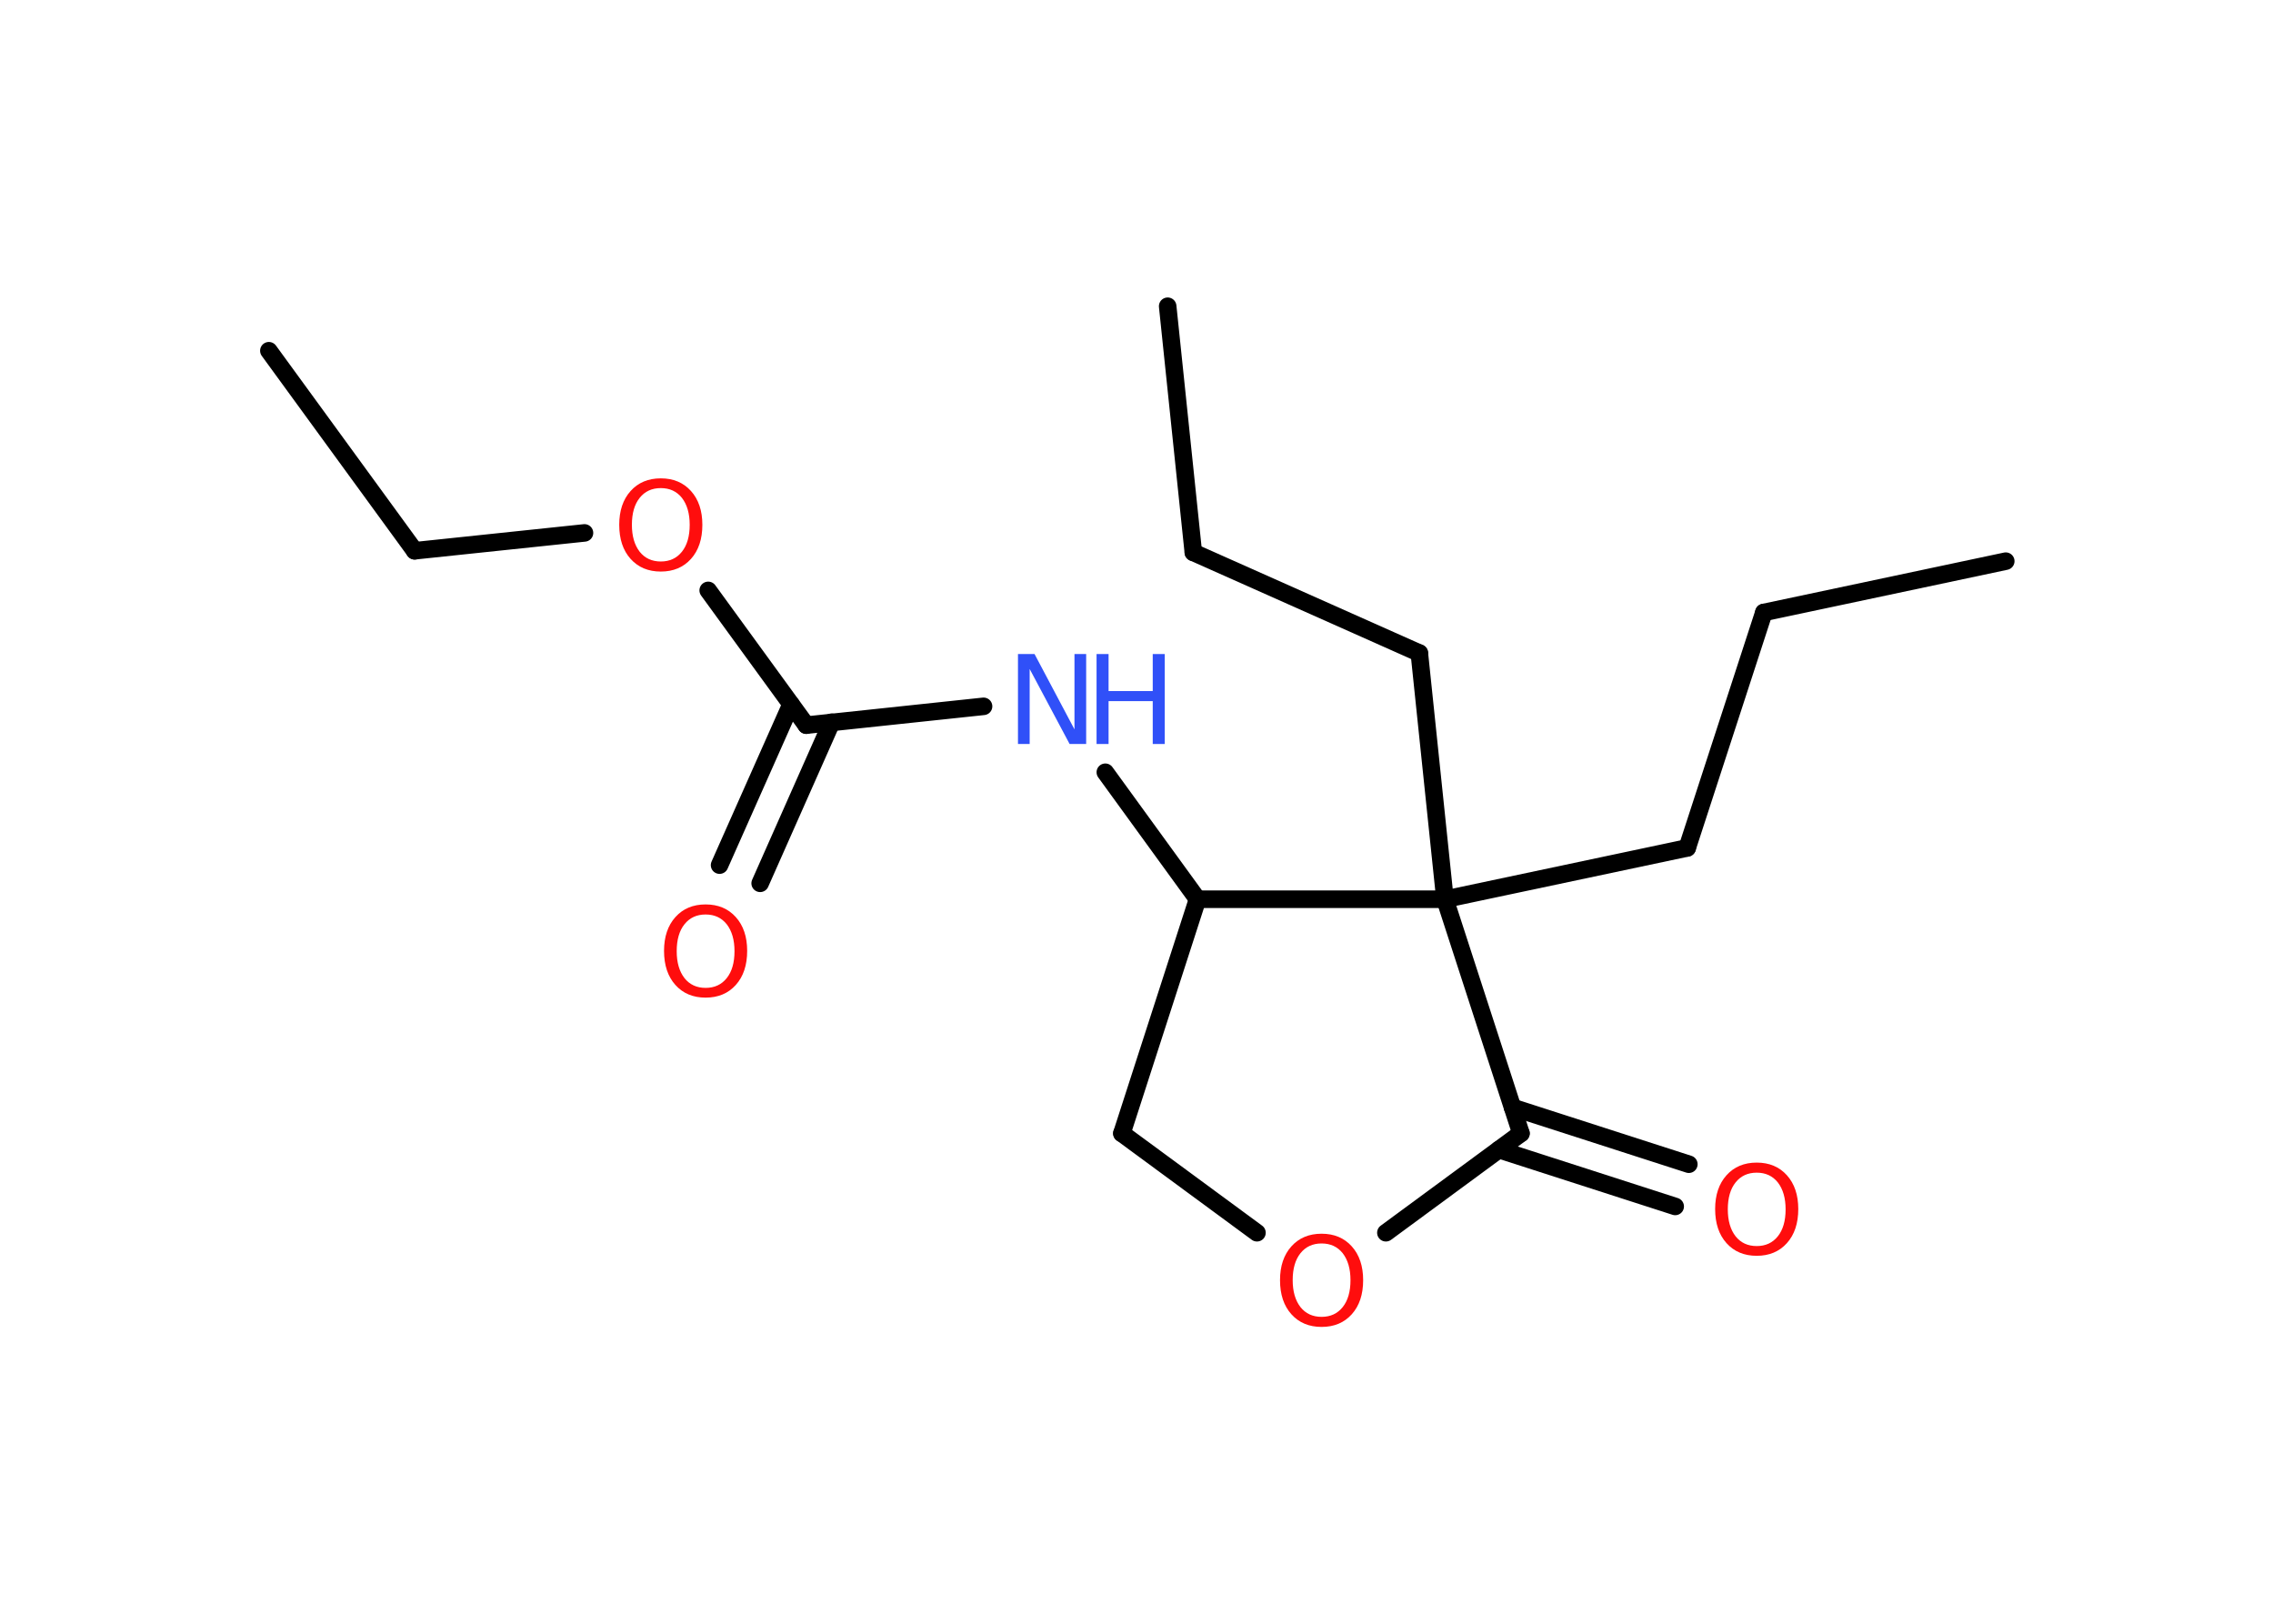 <?xml version='1.0' encoding='UTF-8'?>
<!DOCTYPE svg PUBLIC "-//W3C//DTD SVG 1.1//EN" "http://www.w3.org/Graphics/SVG/1.1/DTD/svg11.dtd">
<svg version='1.2' xmlns='http://www.w3.org/2000/svg' xmlns:xlink='http://www.w3.org/1999/xlink' width='70.0mm' height='50.0mm' viewBox='0 0 70.0 50.0'>
  <desc>Generated by the Chemistry Development Kit (http://github.com/cdk)</desc>
  <g stroke-linecap='round' stroke-linejoin='round' stroke='#000000' stroke-width='.54' fill='#FF0D0D'>
    <rect x='.0' y='.0' width='70.0' height='50.0' fill='#FFFFFF' stroke='none'/>
    <g id='mol1' class='mol'>
      <line id='mol1bnd1' class='bond' x1='61.77' y1='17.28' x2='54.32' y2='18.86'/>
      <line id='mol1bnd2' class='bond' x1='54.32' y1='18.86' x2='51.96' y2='26.11'/>
      <line id='mol1bnd3' class='bond' x1='51.96' y1='26.11' x2='44.5' y2='27.69'/>
      <line id='mol1bnd4' class='bond' x1='44.5' y1='27.69' x2='43.71' y2='20.11'/>
      <line id='mol1bnd5' class='bond' x1='43.71' y1='20.11' x2='36.75' y2='17.01'/>
      <line id='mol1bnd6' class='bond' x1='36.75' y1='17.01' x2='35.96' y2='9.43'/>
      <line id='mol1bnd7' class='bond' x1='44.5' y1='27.69' x2='46.84' y2='34.9'/>
      <g id='mol1bnd8' class='bond'>
        <line x1='46.58' y1='34.1' x2='52.01' y2='35.85'/>
        <line x1='46.16' y1='35.4' x2='51.59' y2='37.15'/>
      </g>
      <line id='mol1bnd9' class='bond' x1='46.84' y1='34.9' x2='42.68' y2='37.96'/>
      <line id='mol1bnd10' class='bond' x1='38.71' y1='37.96' x2='34.55' y2='34.9'/>
      <line id='mol1bnd11' class='bond' x1='34.55' y1='34.9' x2='36.88' y2='27.69'/>
      <line id='mol1bnd12' class='bond' x1='44.5' y1='27.69' x2='36.88' y2='27.69'/>
      <line id='mol1bnd13' class='bond' x1='36.88' y1='27.69' x2='34.04' y2='23.78'/>
      <line id='mol1bnd14' class='bond' x1='30.29' y1='21.75' x2='24.83' y2='22.33'/>
      <g id='mol1bnd15' class='bond'>
        <line x1='25.61' y1='22.24' x2='23.41' y2='27.2'/>
        <line x1='24.36' y1='21.69' x2='22.16' y2='26.64'/>
      </g>
      <line id='mol1bnd16' class='bond' x1='24.83' y1='22.33' x2='21.81' y2='18.18'/>
      <line id='mol1bnd17' class='bond' x1='18.0' y1='16.41' x2='12.77' y2='16.96'/>
      <line id='mol1bnd18' class='bond' x1='12.77' y1='16.96' x2='8.28' y2='10.8'/>
      <path id='mol1atm9' class='atom' d='M54.1 36.11q-.41 .0 -.65 .3q-.24 .3 -.24 .83q.0 .52 .24 .83q.24 .3 .65 .3q.41 .0 .65 -.3q.24 -.3 .24 -.83q.0 -.52 -.24 -.83q-.24 -.3 -.65 -.3zM54.1 35.8q.58 .0 .93 .39q.35 .39 .35 1.04q.0 .66 -.35 1.05q-.35 .39 -.93 .39q-.58 .0 -.93 -.39q-.35 -.39 -.35 -1.05q.0 -.65 .35 -1.04q.35 -.39 .93 -.39z' stroke='none'/>
      <path id='mol1atm10' class='atom' d='M40.7 38.29q-.41 .0 -.65 .3q-.24 .3 -.24 .83q.0 .52 .24 .83q.24 .3 .65 .3q.41 .0 .65 -.3q.24 -.3 .24 -.83q.0 -.52 -.24 -.83q-.24 -.3 -.65 -.3zM40.7 37.99q.58 .0 .93 .39q.35 .39 .35 1.04q.0 .66 -.35 1.05q-.35 .39 -.93 .39q-.58 .0 -.93 -.39q-.35 -.39 -.35 -1.05q.0 -.65 .35 -1.04q.35 -.39 .93 -.39z' stroke='none'/>
      <g id='mol1atm13' class='atom'>
        <path d='M31.36 20.14h.5l1.23 2.32v-2.32h.36v2.77h-.51l-1.23 -2.31v2.31h-.36v-2.77z' stroke='none' fill='#3050F8'/>
        <path d='M33.77 20.14h.37v1.14h1.36v-1.14h.37v2.77h-.37v-1.32h-1.36v1.32h-.37v-2.77z' stroke='none' fill='#3050F8'/>
      </g>
      <path id='mol1atm15' class='atom' d='M21.73 28.16q-.41 .0 -.65 .3q-.24 .3 -.24 .83q.0 .52 .24 .83q.24 .3 .65 .3q.41 .0 .65 -.3q.24 -.3 .24 -.83q.0 -.52 -.24 -.83q-.24 -.3 -.65 -.3zM21.73 27.85q.58 .0 .93 .39q.35 .39 .35 1.04q.0 .66 -.35 1.05q-.35 .39 -.93 .39q-.58 .0 -.93 -.39q-.35 -.39 -.35 -1.05q.0 -.65 .35 -1.04q.35 -.39 .93 -.39z' stroke='none'/>
      <path id='mol1atm16' class='atom' d='M20.35 15.03q-.41 .0 -.65 .3q-.24 .3 -.24 .83q.0 .52 .24 .83q.24 .3 .65 .3q.41 .0 .65 -.3q.24 -.3 .24 -.83q.0 -.52 -.24 -.83q-.24 -.3 -.65 -.3zM20.35 14.73q.58 .0 .93 .39q.35 .39 .35 1.04q.0 .66 -.35 1.05q-.35 .39 -.93 .39q-.58 .0 -.93 -.39q-.35 -.39 -.35 -1.05q.0 -.65 .35 -1.04q.35 -.39 .93 -.39z' stroke='none'/>
    </g>
  </g>
</svg>
